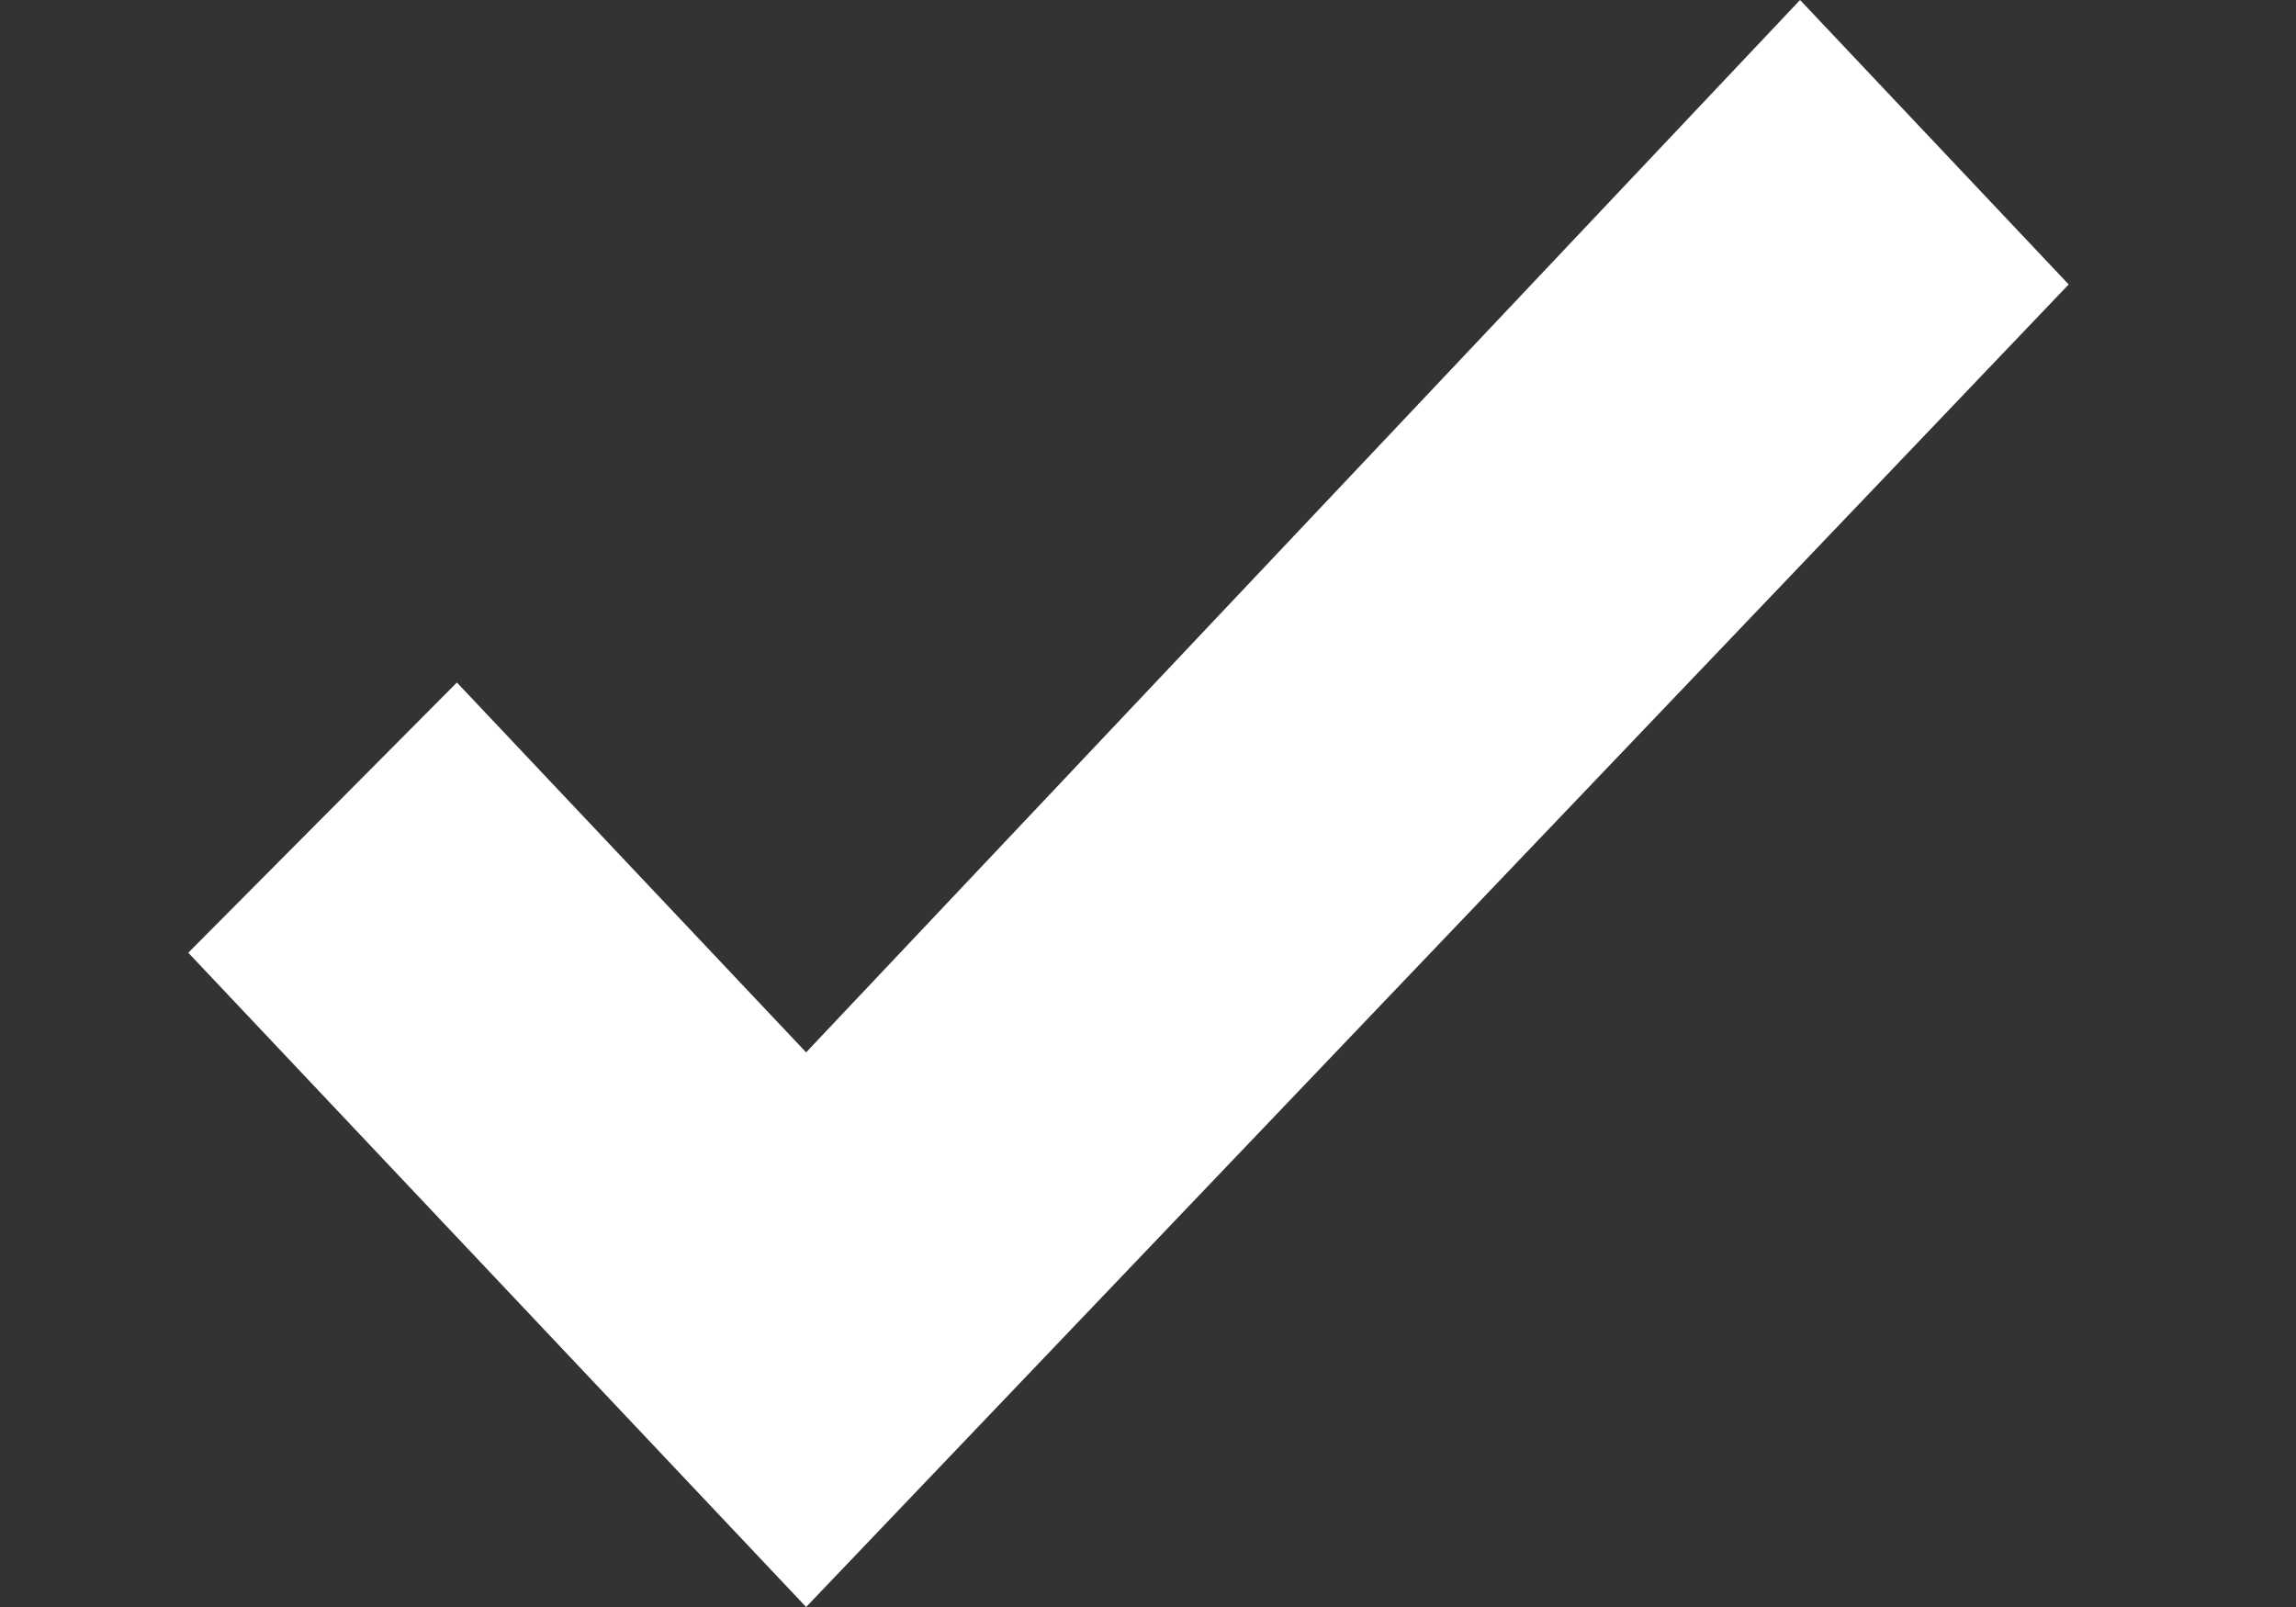 <svg width="10" height="7" viewBox="0 0 10 7" fill="none" xmlns="http://www.w3.org/2000/svg">
<rect x="0" y="0" width="10" height="7" fill="#333333" stroke="none"/>
<path d="M3.511 7L0.82 4.15L1.99 2.973L3.511 4.584L7.84 0L9.01 1.239L3.511 7Z" fill="white"/>
</svg>
